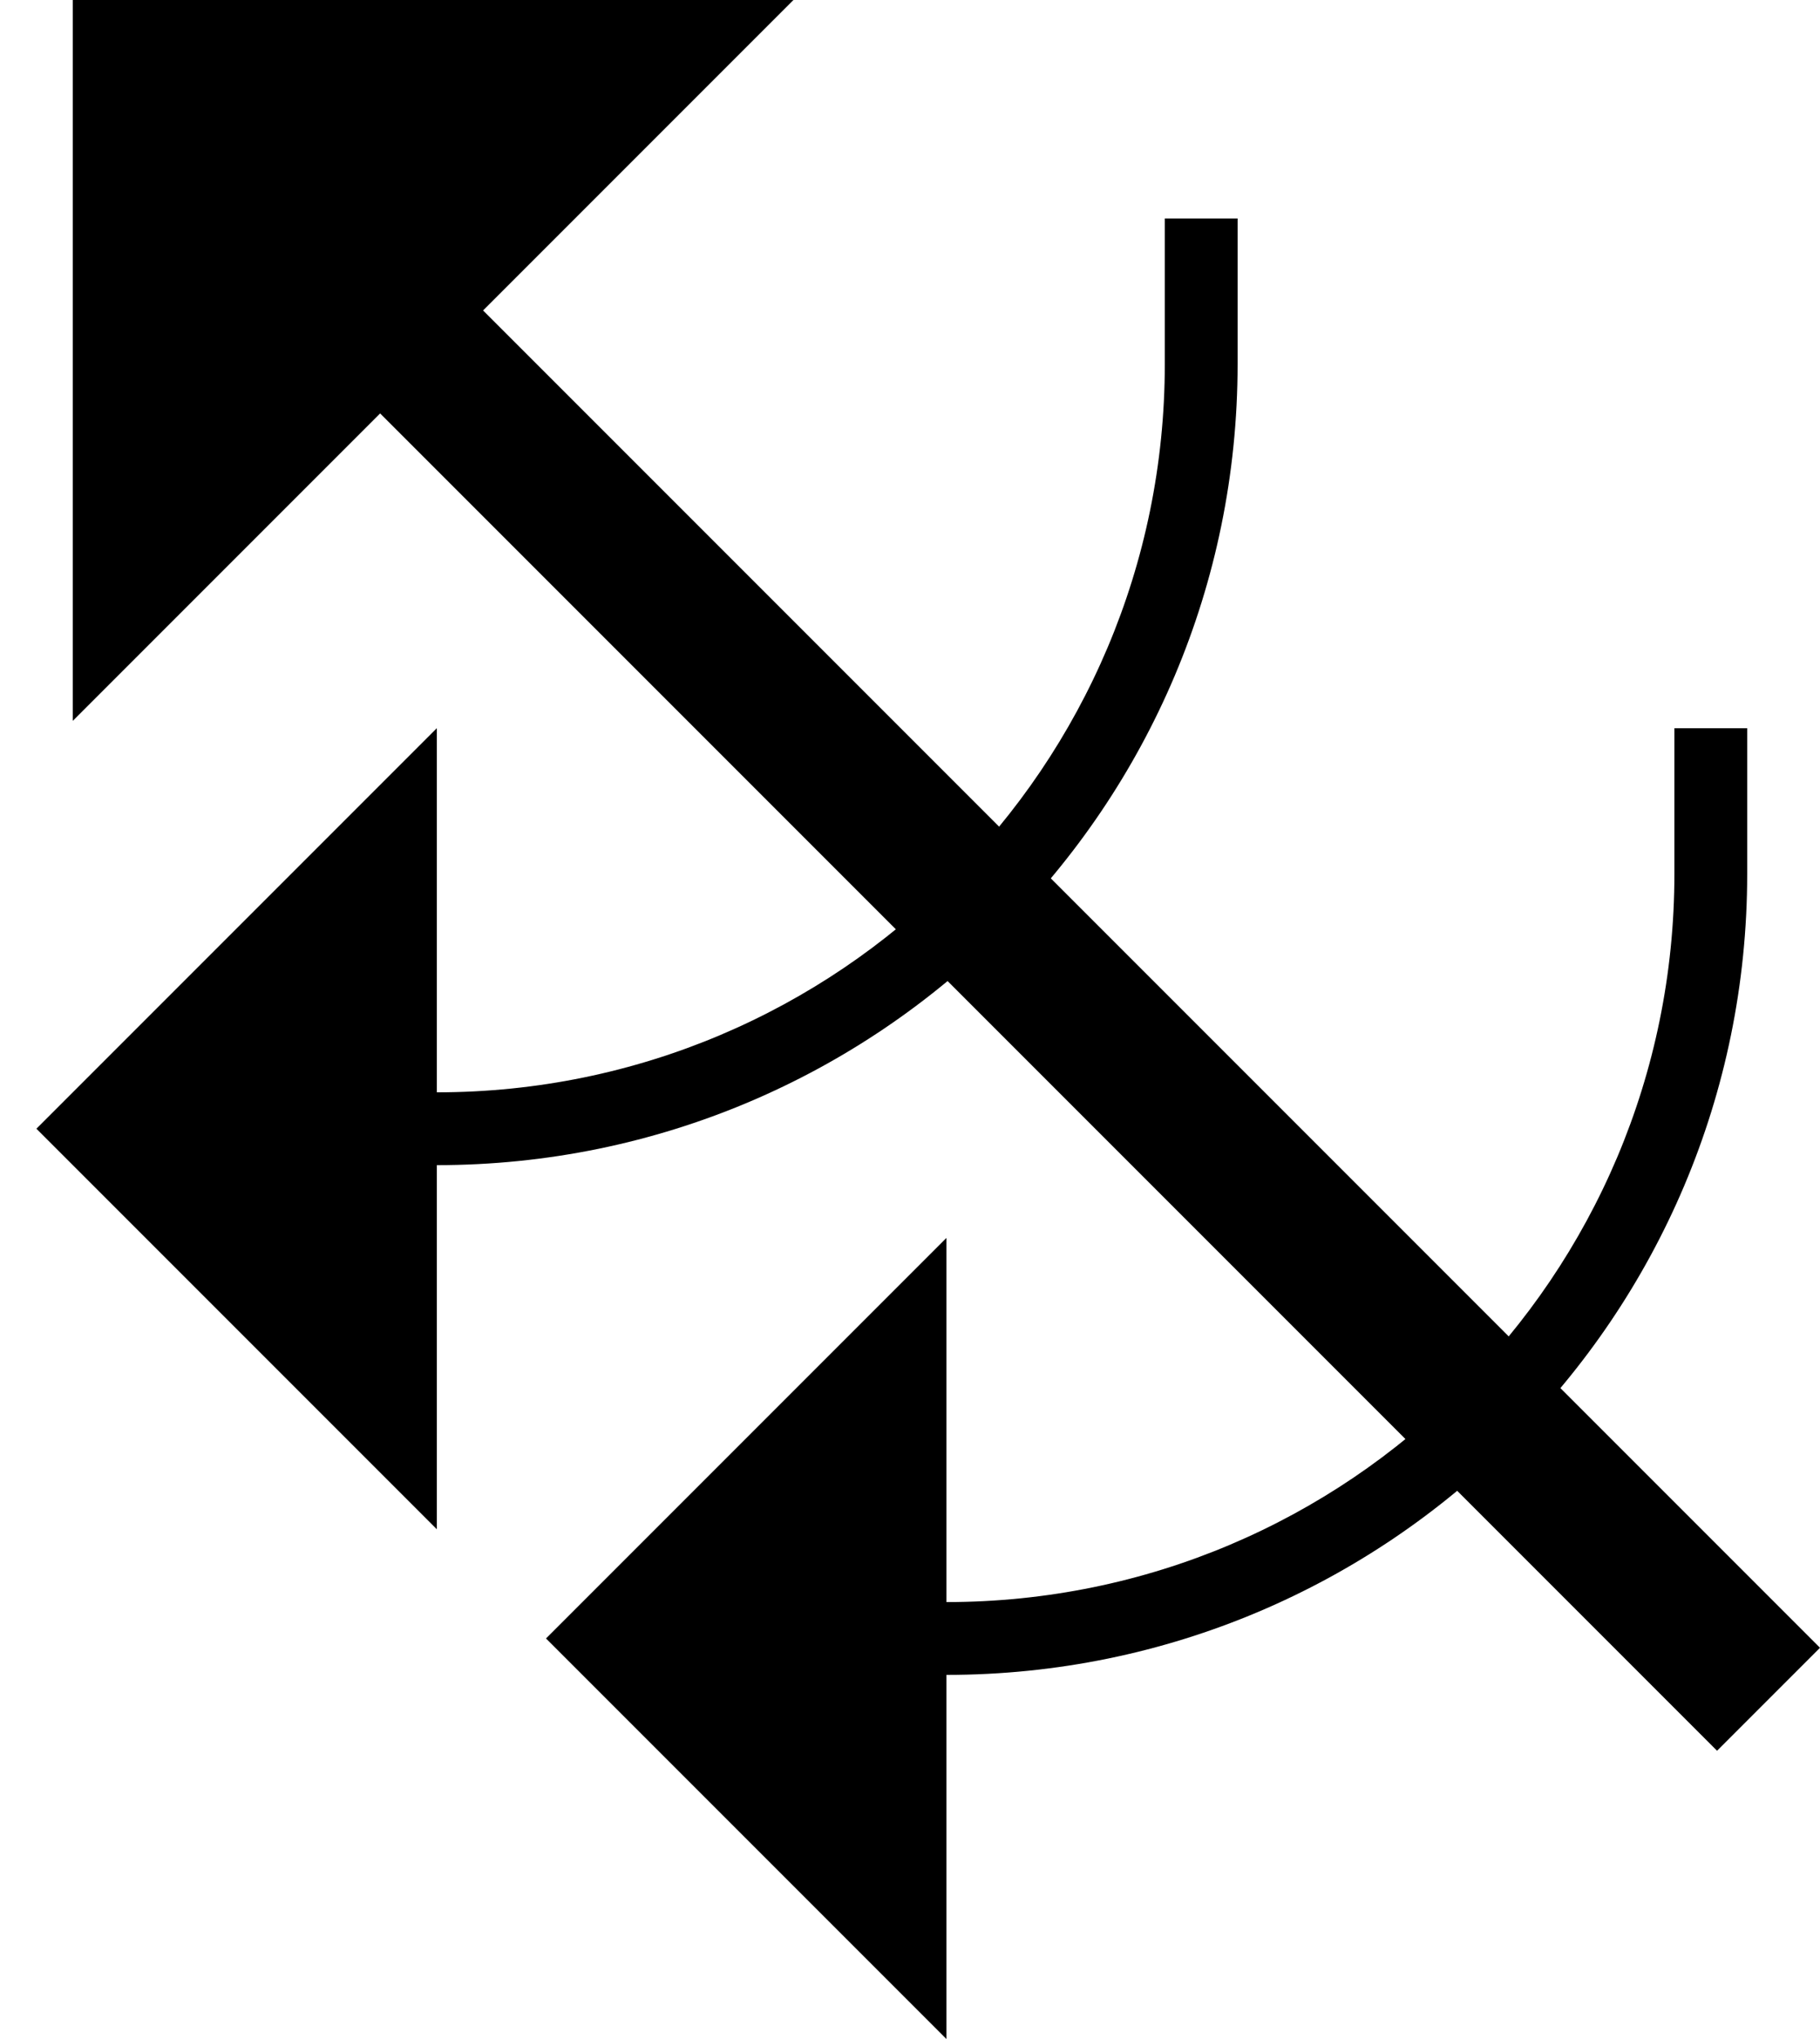 <?xml version="1.0" encoding="UTF-8" standalone="no"?>
<svg
   xmlns:dc="http://purl.org/dc/elements/1.1/"
   xmlns:cc="http://creativecommons.org/ns#"
   xmlns:rdf="http://www.w3.org/1999/02/22-rdf-syntax-ns#"
   xmlns:svg="http://www.w3.org/2000/svg"
   xmlns="http://www.w3.org/2000/svg"
   xmlns:sodipodi="http://sodipodi.sourceforge.net/DTD/sodipodi-0.dtd"
   xmlns:inkscape="http://www.inkscape.org/namespaces/inkscape"
   version="1.0"
   width="25"
   height="28"
   id="svg2"
   inkscape:version="0.47 r22583"
   sodipodi:docname="02-05-014-01-04-05.svg">
  <defs
     id="defs16">
    <inkscape:perspective
       sodipodi:type="inkscape:persp3d"
       inkscape:vp_x="0 : 23 : 1"
       inkscape:vp_y="0 : 1000 : 0"
       inkscape:vp_z="36 : 23 : 1"
       inkscape:persp3d-origin="18 : 15.333333 : 1"
       id="perspective18" />
  </defs>
  <sodipodi:namedview
     pagecolor="#ffffff"
     bordercolor="#666666"
     borderopacity="1"
     objecttolerance="10"
     gridtolerance="10"
     guidetolerance="10"
     inkscape:pageopacity="0"
     inkscape:pageshadow="2"
     inkscape:window-width="964"
     inkscape:window-height="721"
     id="namedview14"
     showgrid="true"
     inkscape:zoom="16.892857"
     inkscape:cx="12.5"
     inkscape:cy="14"
     inkscape:window-x="365"
     inkscape:window-y="0"
     inkscape:window-maximized="0"
     inkscape:current-layer="svg2"
     showborder="true">
    <inkscape:grid
       type="xygrid"
       id="grid2824"
       empspacing="5"
       visible="true"
       enabled="true"
       snapvisiblegridlinesonly="true" />
  </sodipodi:namedview>
  <path
     style="fill:#000000;fill-opacity:1;stroke:none"
     d="M 5.201,5.657 23.586,24.042 25,22.628 6.615,4.243 5.201,5.657 z"
     id="path2831" />
  <path
     style="fill:#000000;fill-opacity:1;stroke:none"
     d="M 6,10 0.5,15.5 6,21 l 0,-11 z"
     id="path2964" />
  <path
     style="fill:#000000;fill-opacity:1;stroke:none"
     d="M 10.899,0 1,9.899 1,0 10.899,0 z"
     id="path2966" />
  <path
     style="fill:#000000;fill-opacity:1;stroke:none"
     d="M 17,5 C 17,11.075 12.075,16 6,16 L 6,15 C 11.523,15 16,10.523 16,5 L 16,3 l 1,0 0,2 z"
     id="path2850" />
  <path
     id="path3320"
     d="M 13,17 7.5,22.5 l 5.5,5.5 0,-11 z"
     style="fill:#000000;fill-opacity:1;stroke:none" />
  <path
     id="path3322"
     d="m 24,12 c 0,6.075 -4.925,11 -11,11 L 13,22 c 5.523,-1e-6 10,-4.477 10,-10 L 23,10 l 1,0 0,2 z"
     style="fill:#000000;fill-opacity:1;stroke:none" />
</svg>
